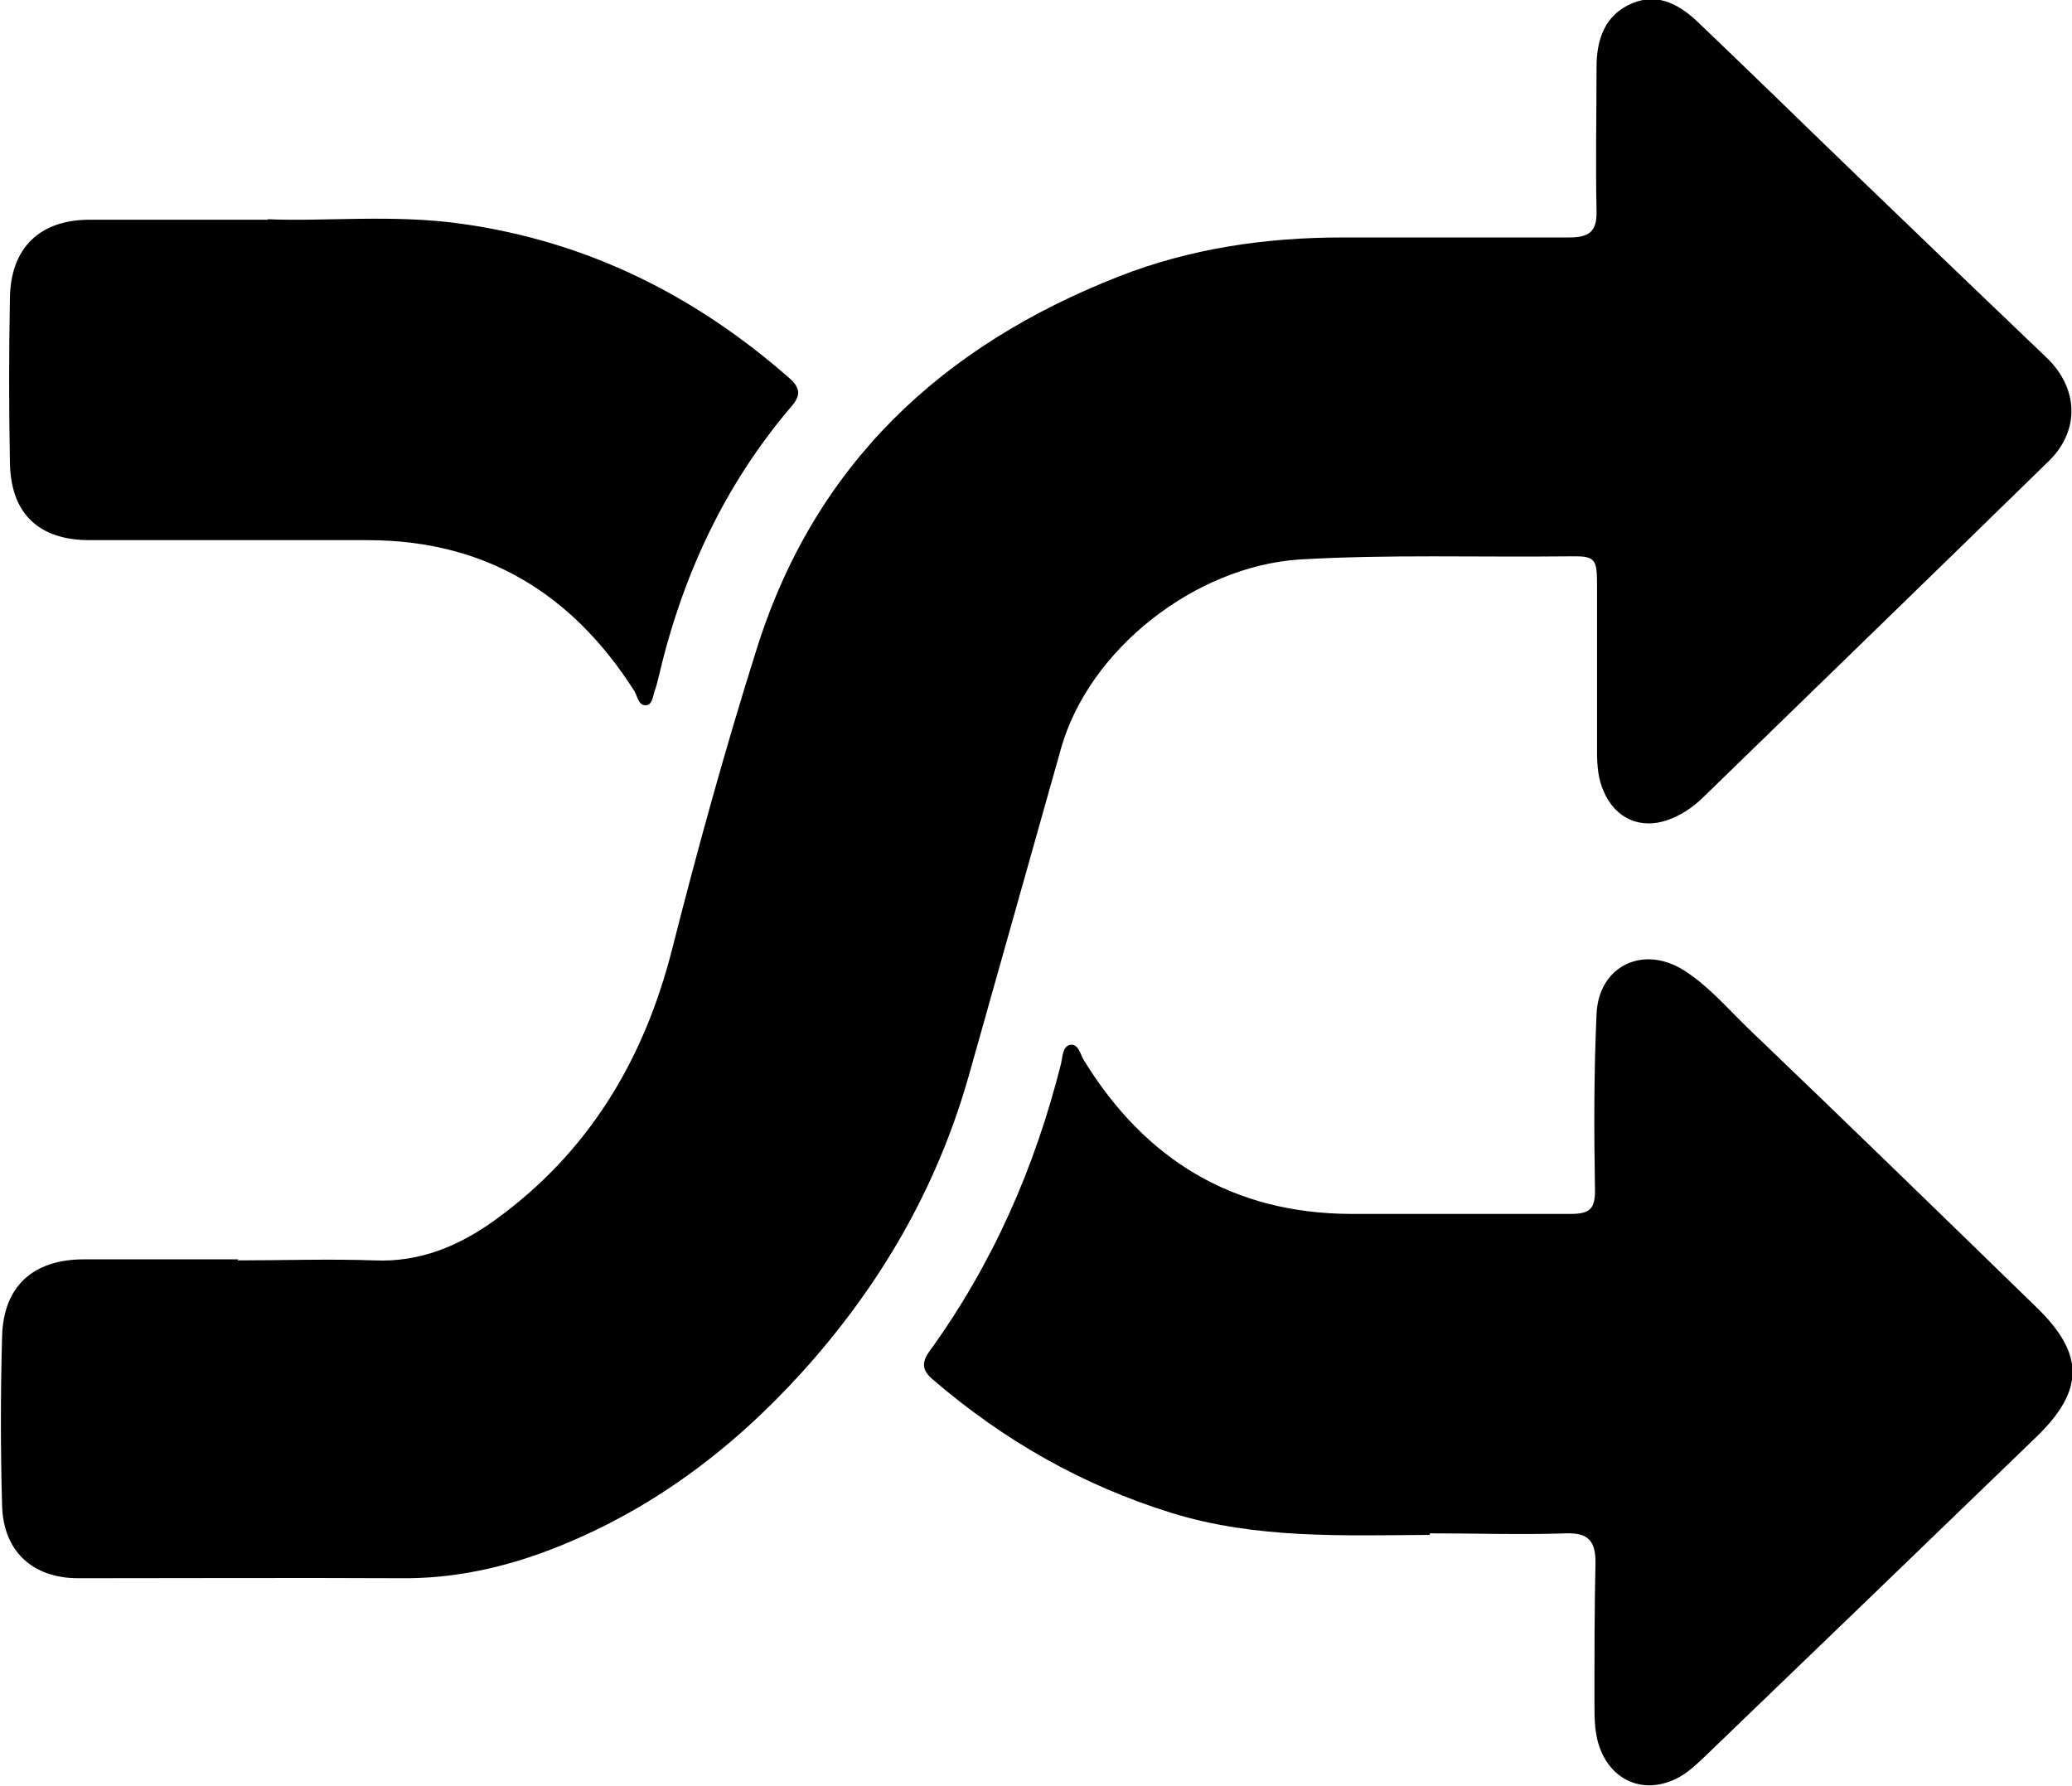 <?xml version="1.0" encoding="UTF-8"?>
<svg id="icon" data-name="Capa 1" xmlns="http://www.w3.org/2000/svg" viewBox="0 0 39.7 34.22">
  <path d="m4.55,24.15c.87,0,1.75-.03,2.62,0,.88.04,1.63-.28,2.31-.77,1.8-1.3,2.86-3.07,3.4-5.2.49-1.93,1.02-3.85,1.62-5.75,1.11-3.53,3.54-5.8,6.93-7.13,1.37-.54,2.82-.75,4.29-.75,1.45,0,2.89,0,4.34,0,.39,0,.54-.11.53-.51-.02-.92,0-1.83,0-2.75,0-.54.16-1.01.69-1.23.51-.21.93.05,1.28.39,1.08,1.03,2.14,2.07,3.21,3.1,1.14,1.1,2.29,2.2,3.44,3.3.61.58.65,1.39.05,1.98-2.21,2.16-4.43,4.31-6.65,6.47-.19.18-.4.32-.65.41-.53.19-1.01-.03-1.23-.54-.11-.24-.13-.5-.13-.76,0-1.06,0-2.12,0-3.18,0-.54-.03-.58-.55-.57-1.72.02-3.43-.04-5.15.06-1.99.13-4.03,1.71-4.57,3.62-.59,2.09-1.18,4.19-1.77,6.28-.61,2.15-1.7,4.02-3.19,5.67-1.35,1.49-2.91,2.66-4.79,3.39-.93.36-1.89.57-2.89.56-2.06-.01-4.12,0-6.19,0-.88,0-1.44-.52-1.46-1.4-.03-1.07-.03-2.15,0-3.22.02-.97.59-1.49,1.57-1.49.99,0,1.98,0,2.96,0,0,0,0,0,0,0Z" stroke-width="0"/>
  <path d="m27.39,29.41c-1.66.01-3.32.08-4.94-.42-1.71-.53-3.22-1.39-4.58-2.56-.21-.18-.21-.33-.06-.54,1.21-1.67,2.02-3.52,2.52-5.51.03-.13.03-.34.18-.36.16-.02.19.19.26.3,1.17,1.9,2.85,2.93,5.11,2.94,1.4,0,2.81,0,4.21,0,.38,0,.48-.1.47-.49-.02-1.11-.02-2.23.03-3.34.04-.92.89-1.33,1.67-.84.46.29.82.71,1.21,1.09,1.86,1.78,3.71,3.58,5.55,5.37.92.89.92,1.59,0,2.48-2.13,2.06-4.26,4.11-6.4,6.17-.18.17-.36.33-.59.42-.56.23-1.11,0-1.35-.56-.13-.3-.13-.61-.13-.93,0-.9,0-1.8.02-2.7,0-.4-.14-.56-.55-.55-.87.03-1.75,0-2.62,0Z" stroke-width="0"/>
  <path d="m5.12,4.2c1.09.05,2.42-.1,3.74.09,2.4.34,4.46,1.37,6.27,2.96.2.18.22.32.04.53-1.29,1.51-2.1,3.26-2.55,5.19-.02.08-.04.17-.07.25-.04.1-.04.26-.15.29-.16.03-.18-.15-.24-.26-1.18-1.86-2.84-2.89-5.08-2.9-1.79,0-3.58,0-5.36,0-.98,0-1.52-.51-1.53-1.5-.02-1.04-.02-2.09,0-3.13.01-.97.57-1.51,1.53-1.51,1.06,0,2.12,0,3.42,0Z" stroke-width="0"/>
</svg>
